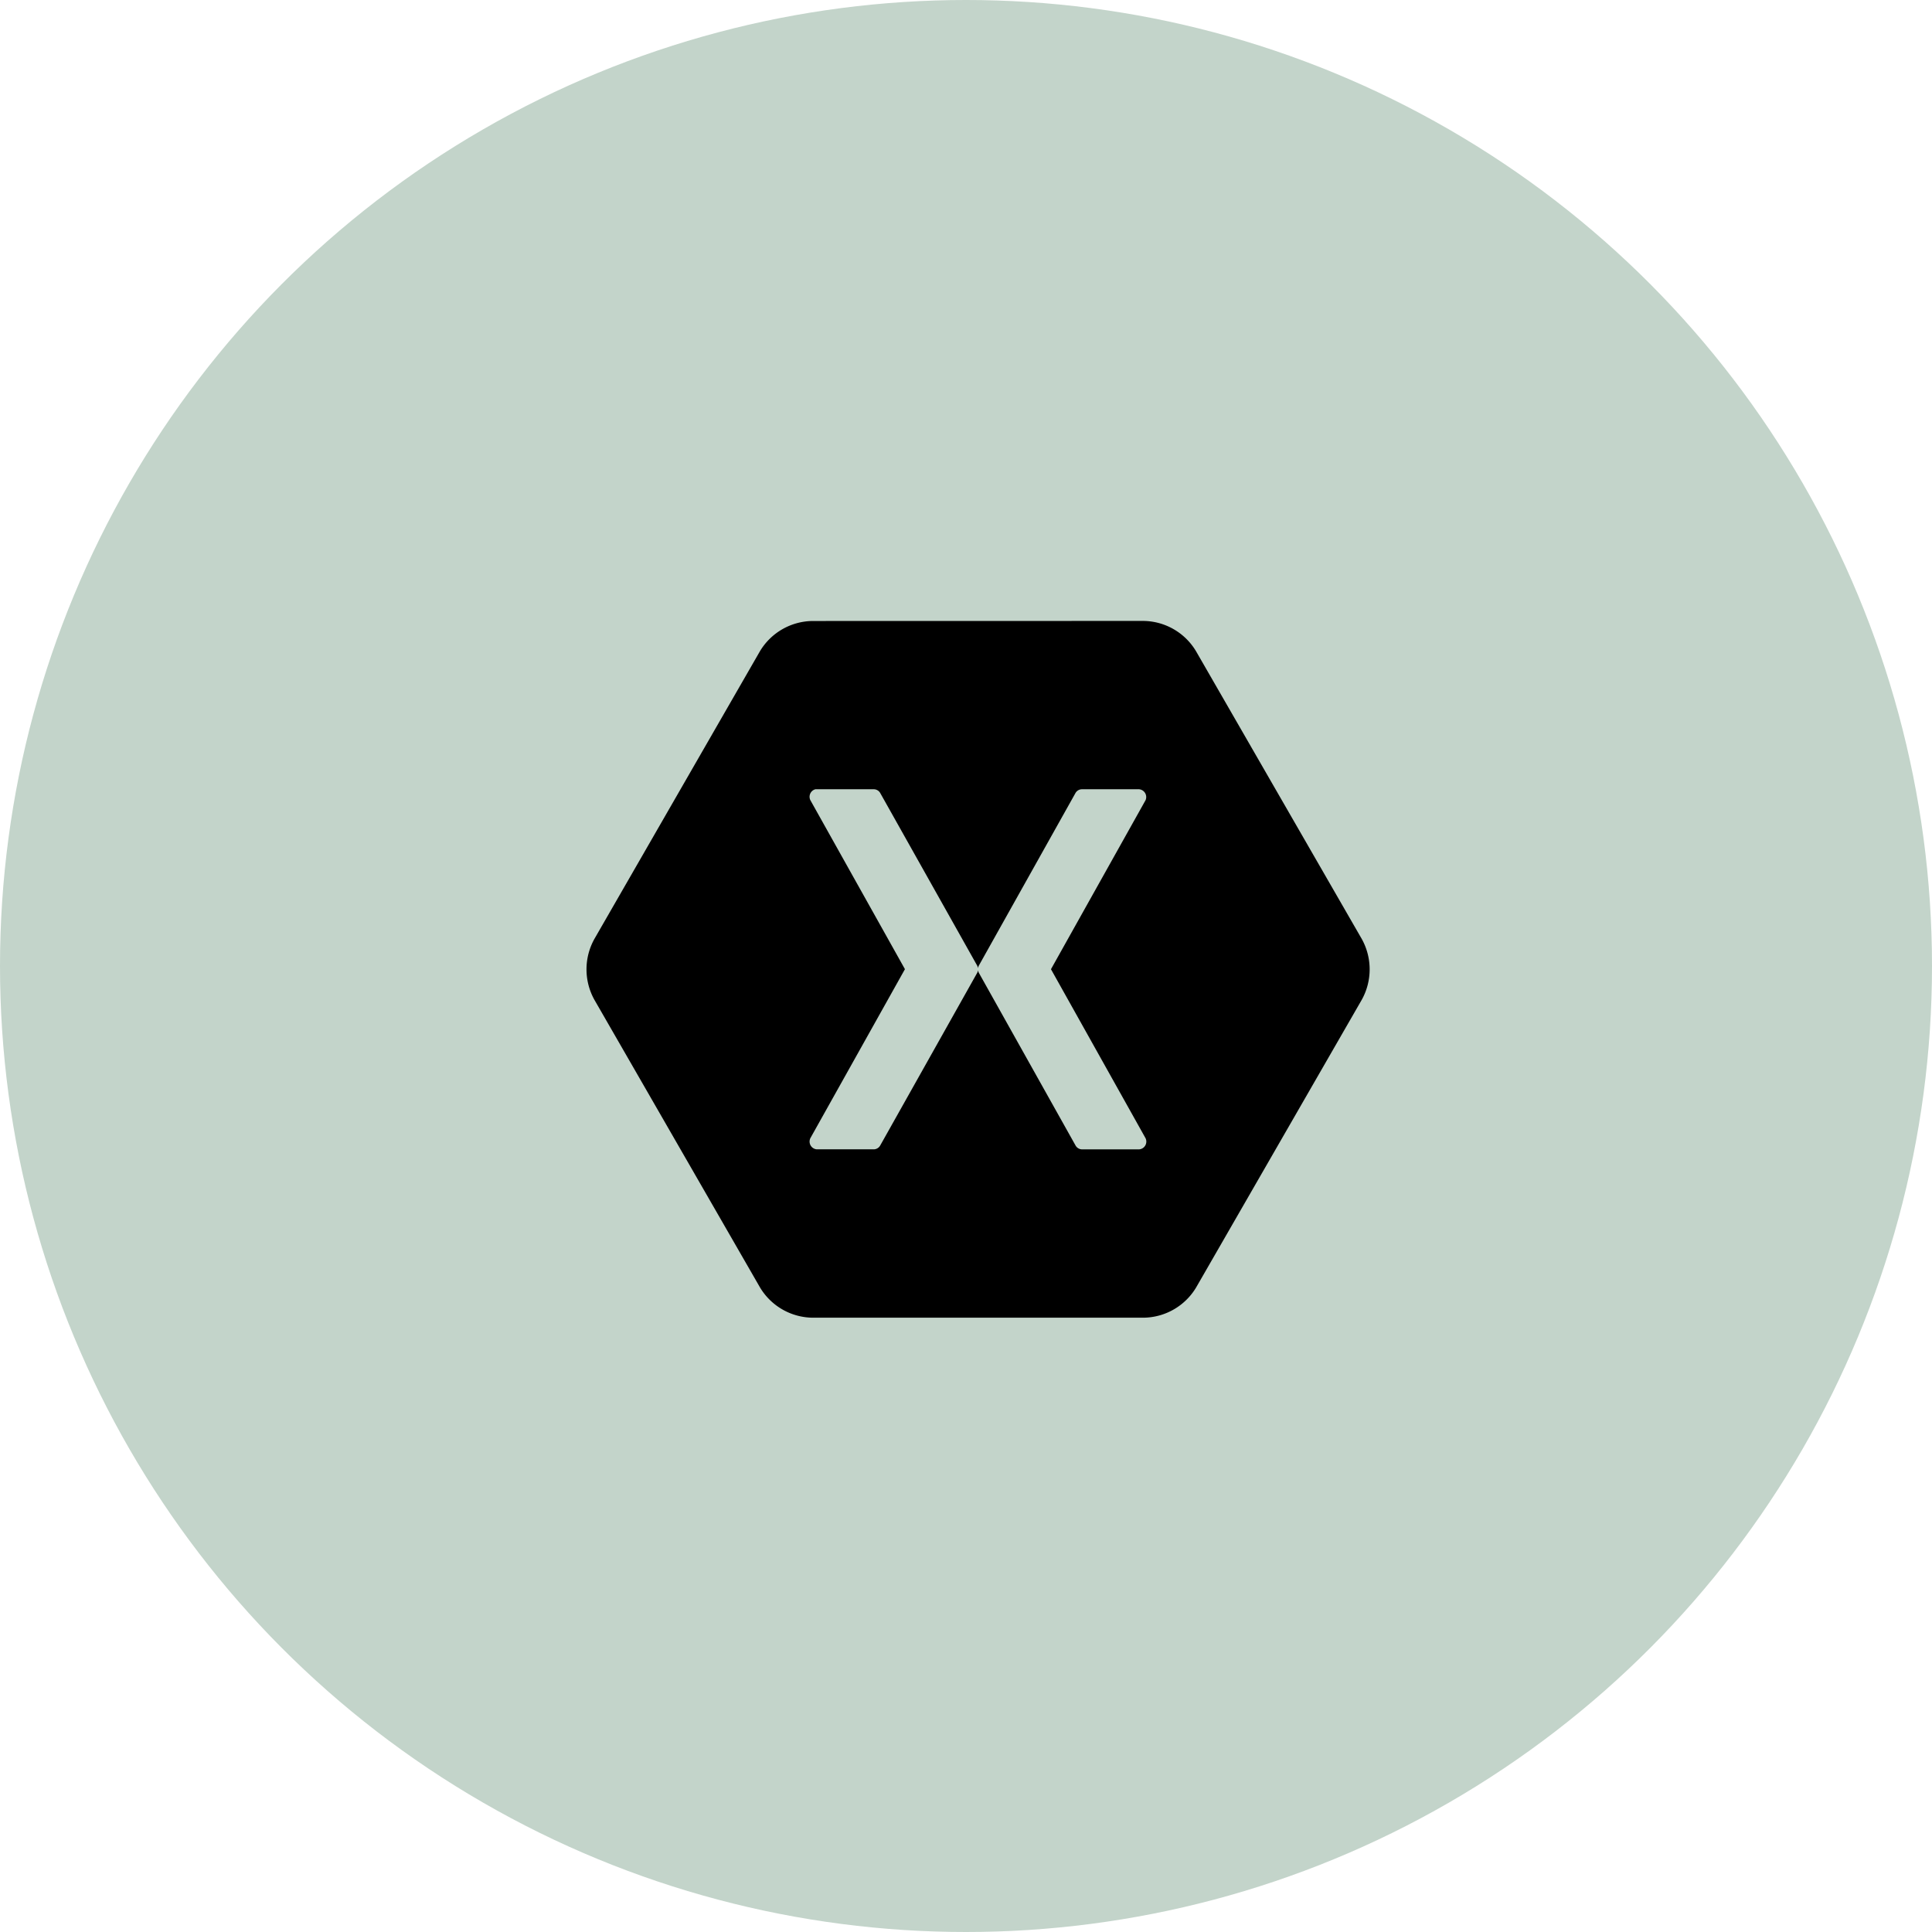 <svg xmlns="http://www.w3.org/2000/svg" width="56" height="56" viewBox="0 0 56 56">
  <g id="Group_23559" data-name="Group 23559" transform="translate(-195 -1451.533)">
    <g id="Ellipse_942" data-name="Ellipse 942" transform="translate(195 1451.533)" fill="#c3d4ca" stroke="" stroke-width="1">
      <circle cx="28" cy="28" r="28" stroke="none"/>
      <circle cx="28" cy="28" r="27.5" fill="none"/>
    </g>
    <path id="xamarin-svgrepo-com" d="M6.548,1.323A1.8,1.8,0,0,0,5.027,2.2L.228,10.54a1.814,1.814,0,0,0,0,1.761l4.8,8.337a1.8,1.8,0,0,0,1.522.879h9.6a1.8,1.8,0,0,0,1.522-.879l4.8-8.337a1.814,1.814,0,0,0,0-1.761L17.668,2.2a1.8,1.8,0,0,0-1.522-.879ZM6.635,6.2a.208.208,0,0,1,.041,0H8.331a.217.217,0,0,1,.182.108l2.809,5a.216.216,0,0,1,.026.081.216.216,0,0,1,.026-.081l2.8-5a.218.218,0,0,1,.187-.108h1.656a.227.227,0,0,1,.188.316l-2.742,4.9,2.742,4.9a.226.226,0,0,1-.188.322H14.364a.219.219,0,0,1-.189-.113l-2.8-5a.216.216,0,0,1-.026-.082.216.216,0,0,1-.026.081l-2.809,5a.218.218,0,0,1-.182.113H6.676a.226.226,0,0,1-.188-.322l2.742-4.9-2.742-4.9A.225.225,0,0,1,6.635,6.2Z" transform="translate(212 1468.21)"/>
  </g>
</svg>
